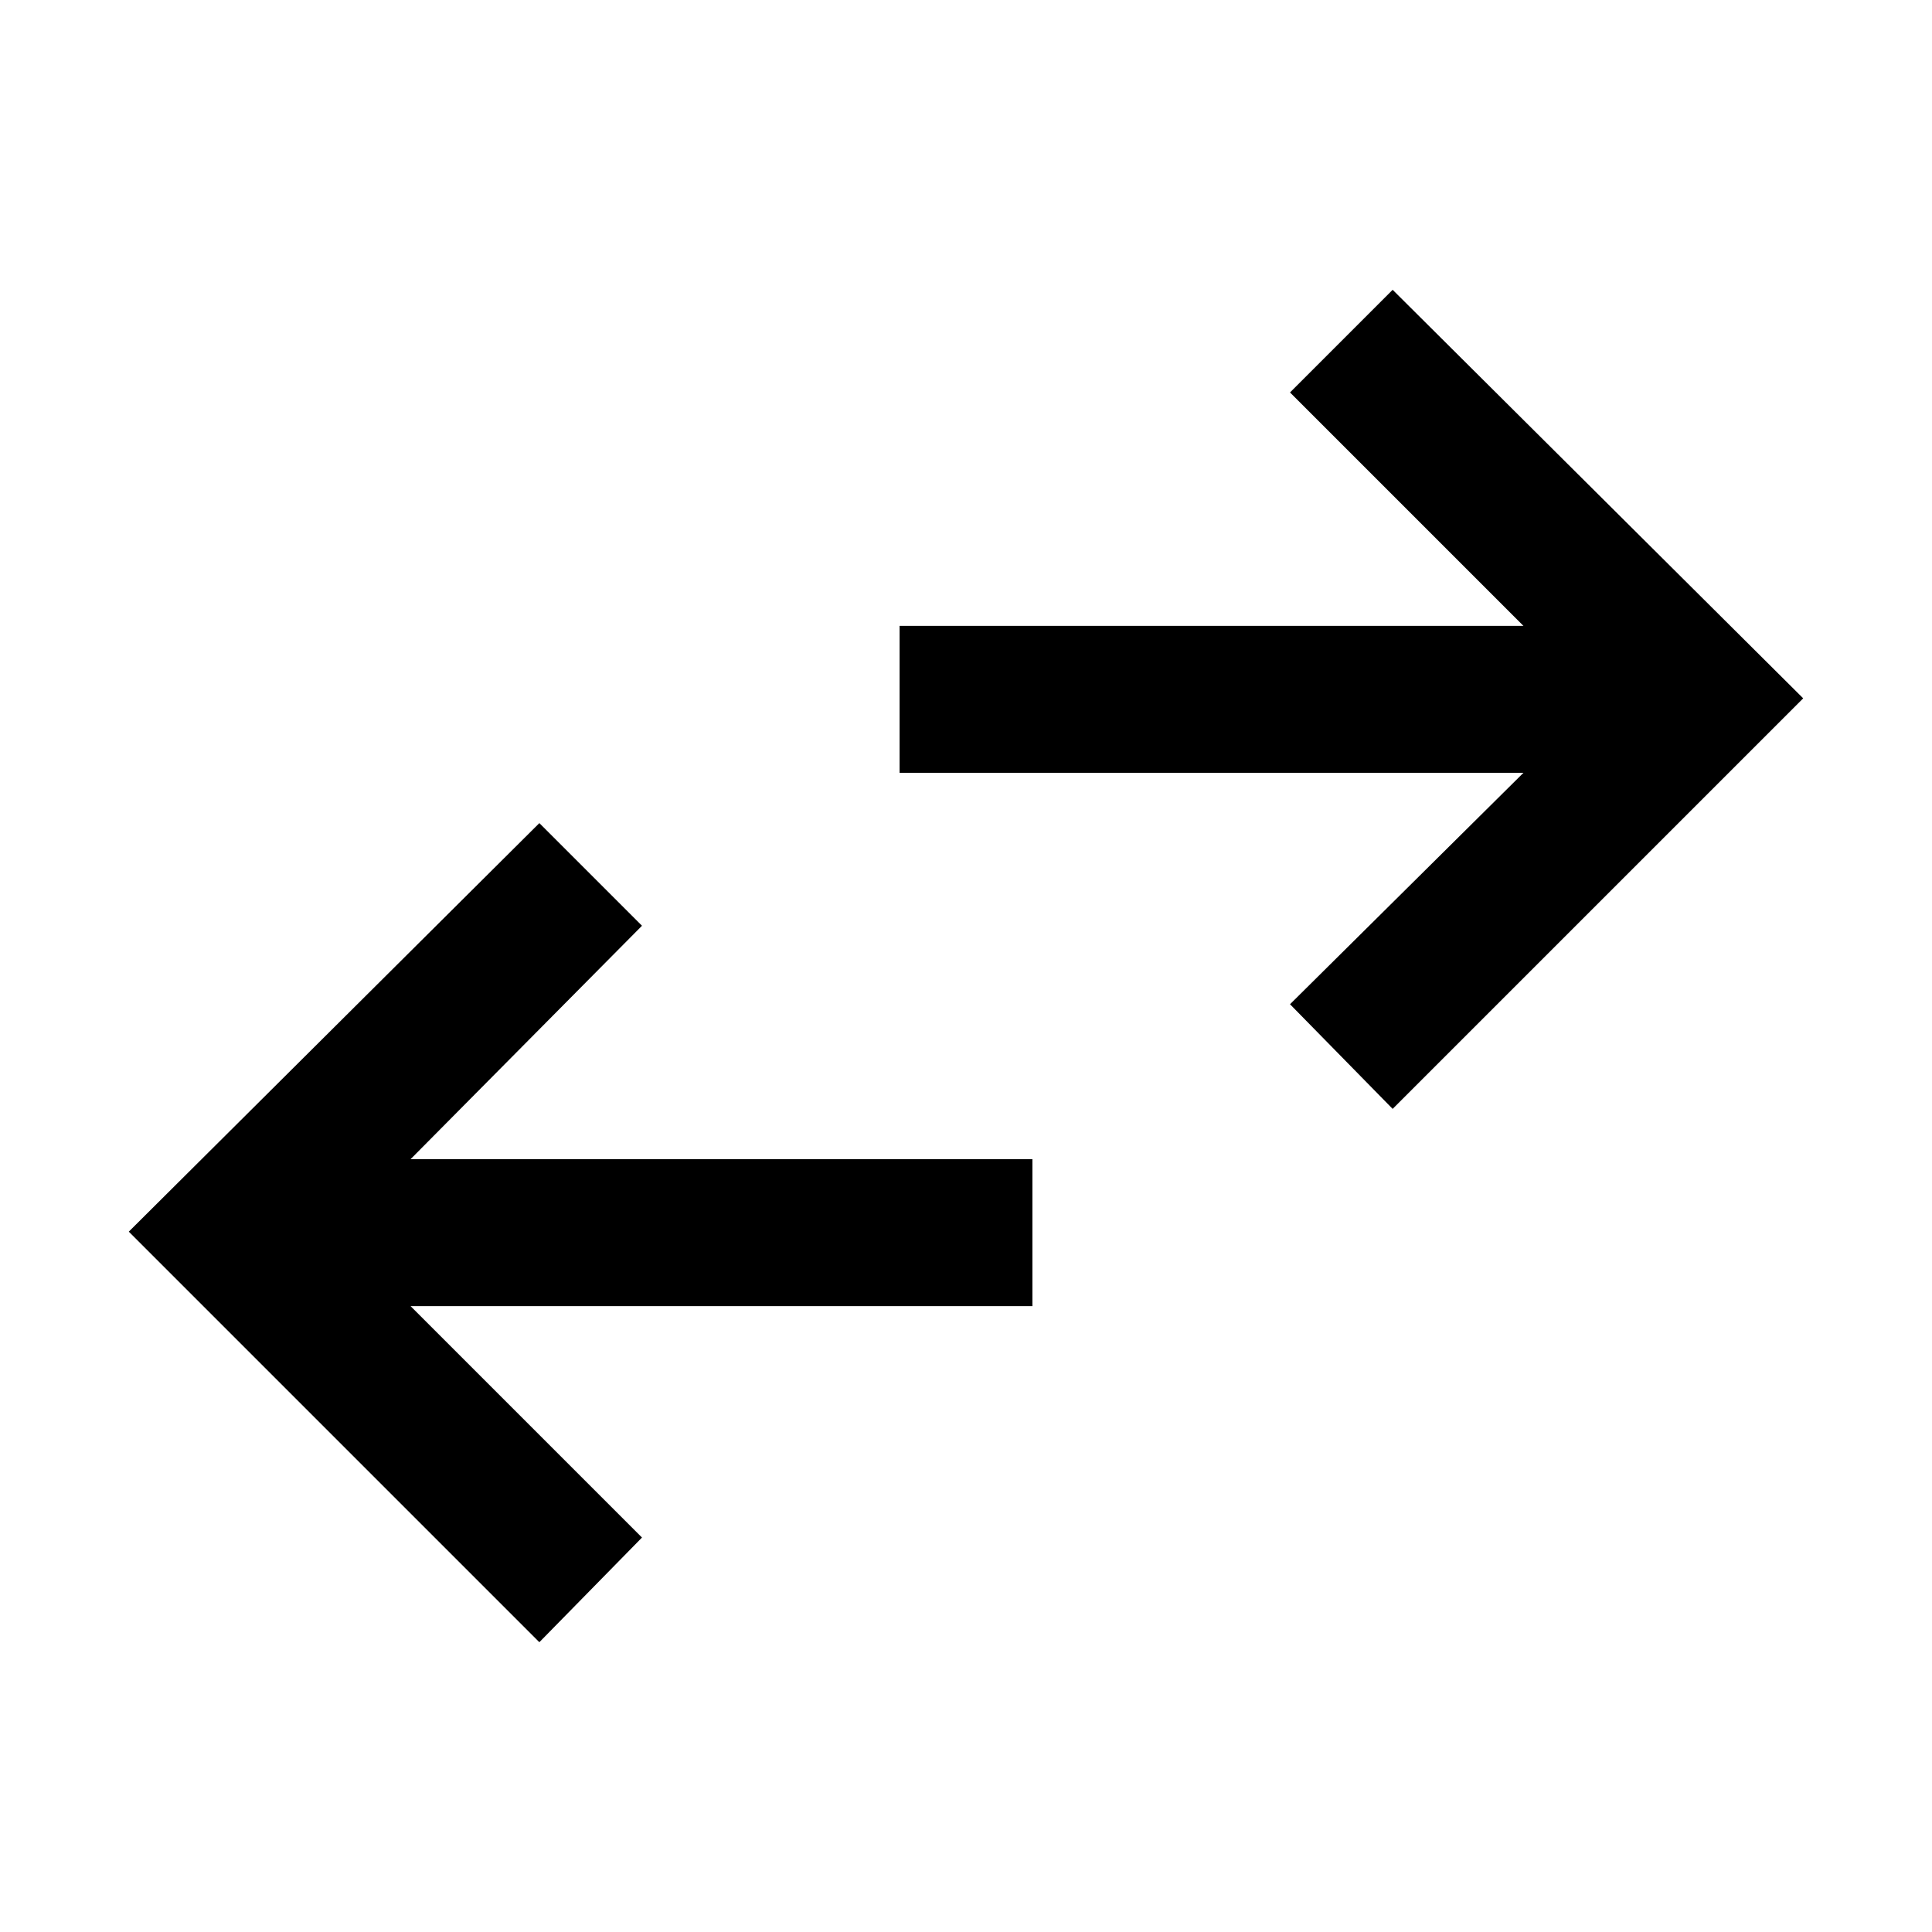 <svg xmlns="http://www.w3.org/2000/svg" height="48" viewBox="0 -960 960 960" width="48"><path d="M268-144 64-348l204-203 51 51-115 116h309v73H204l115 115-51 52Zm424-265-51-52 116-115H447v-73h310L641-765l51-51 204 203-204 204Z"/></svg>